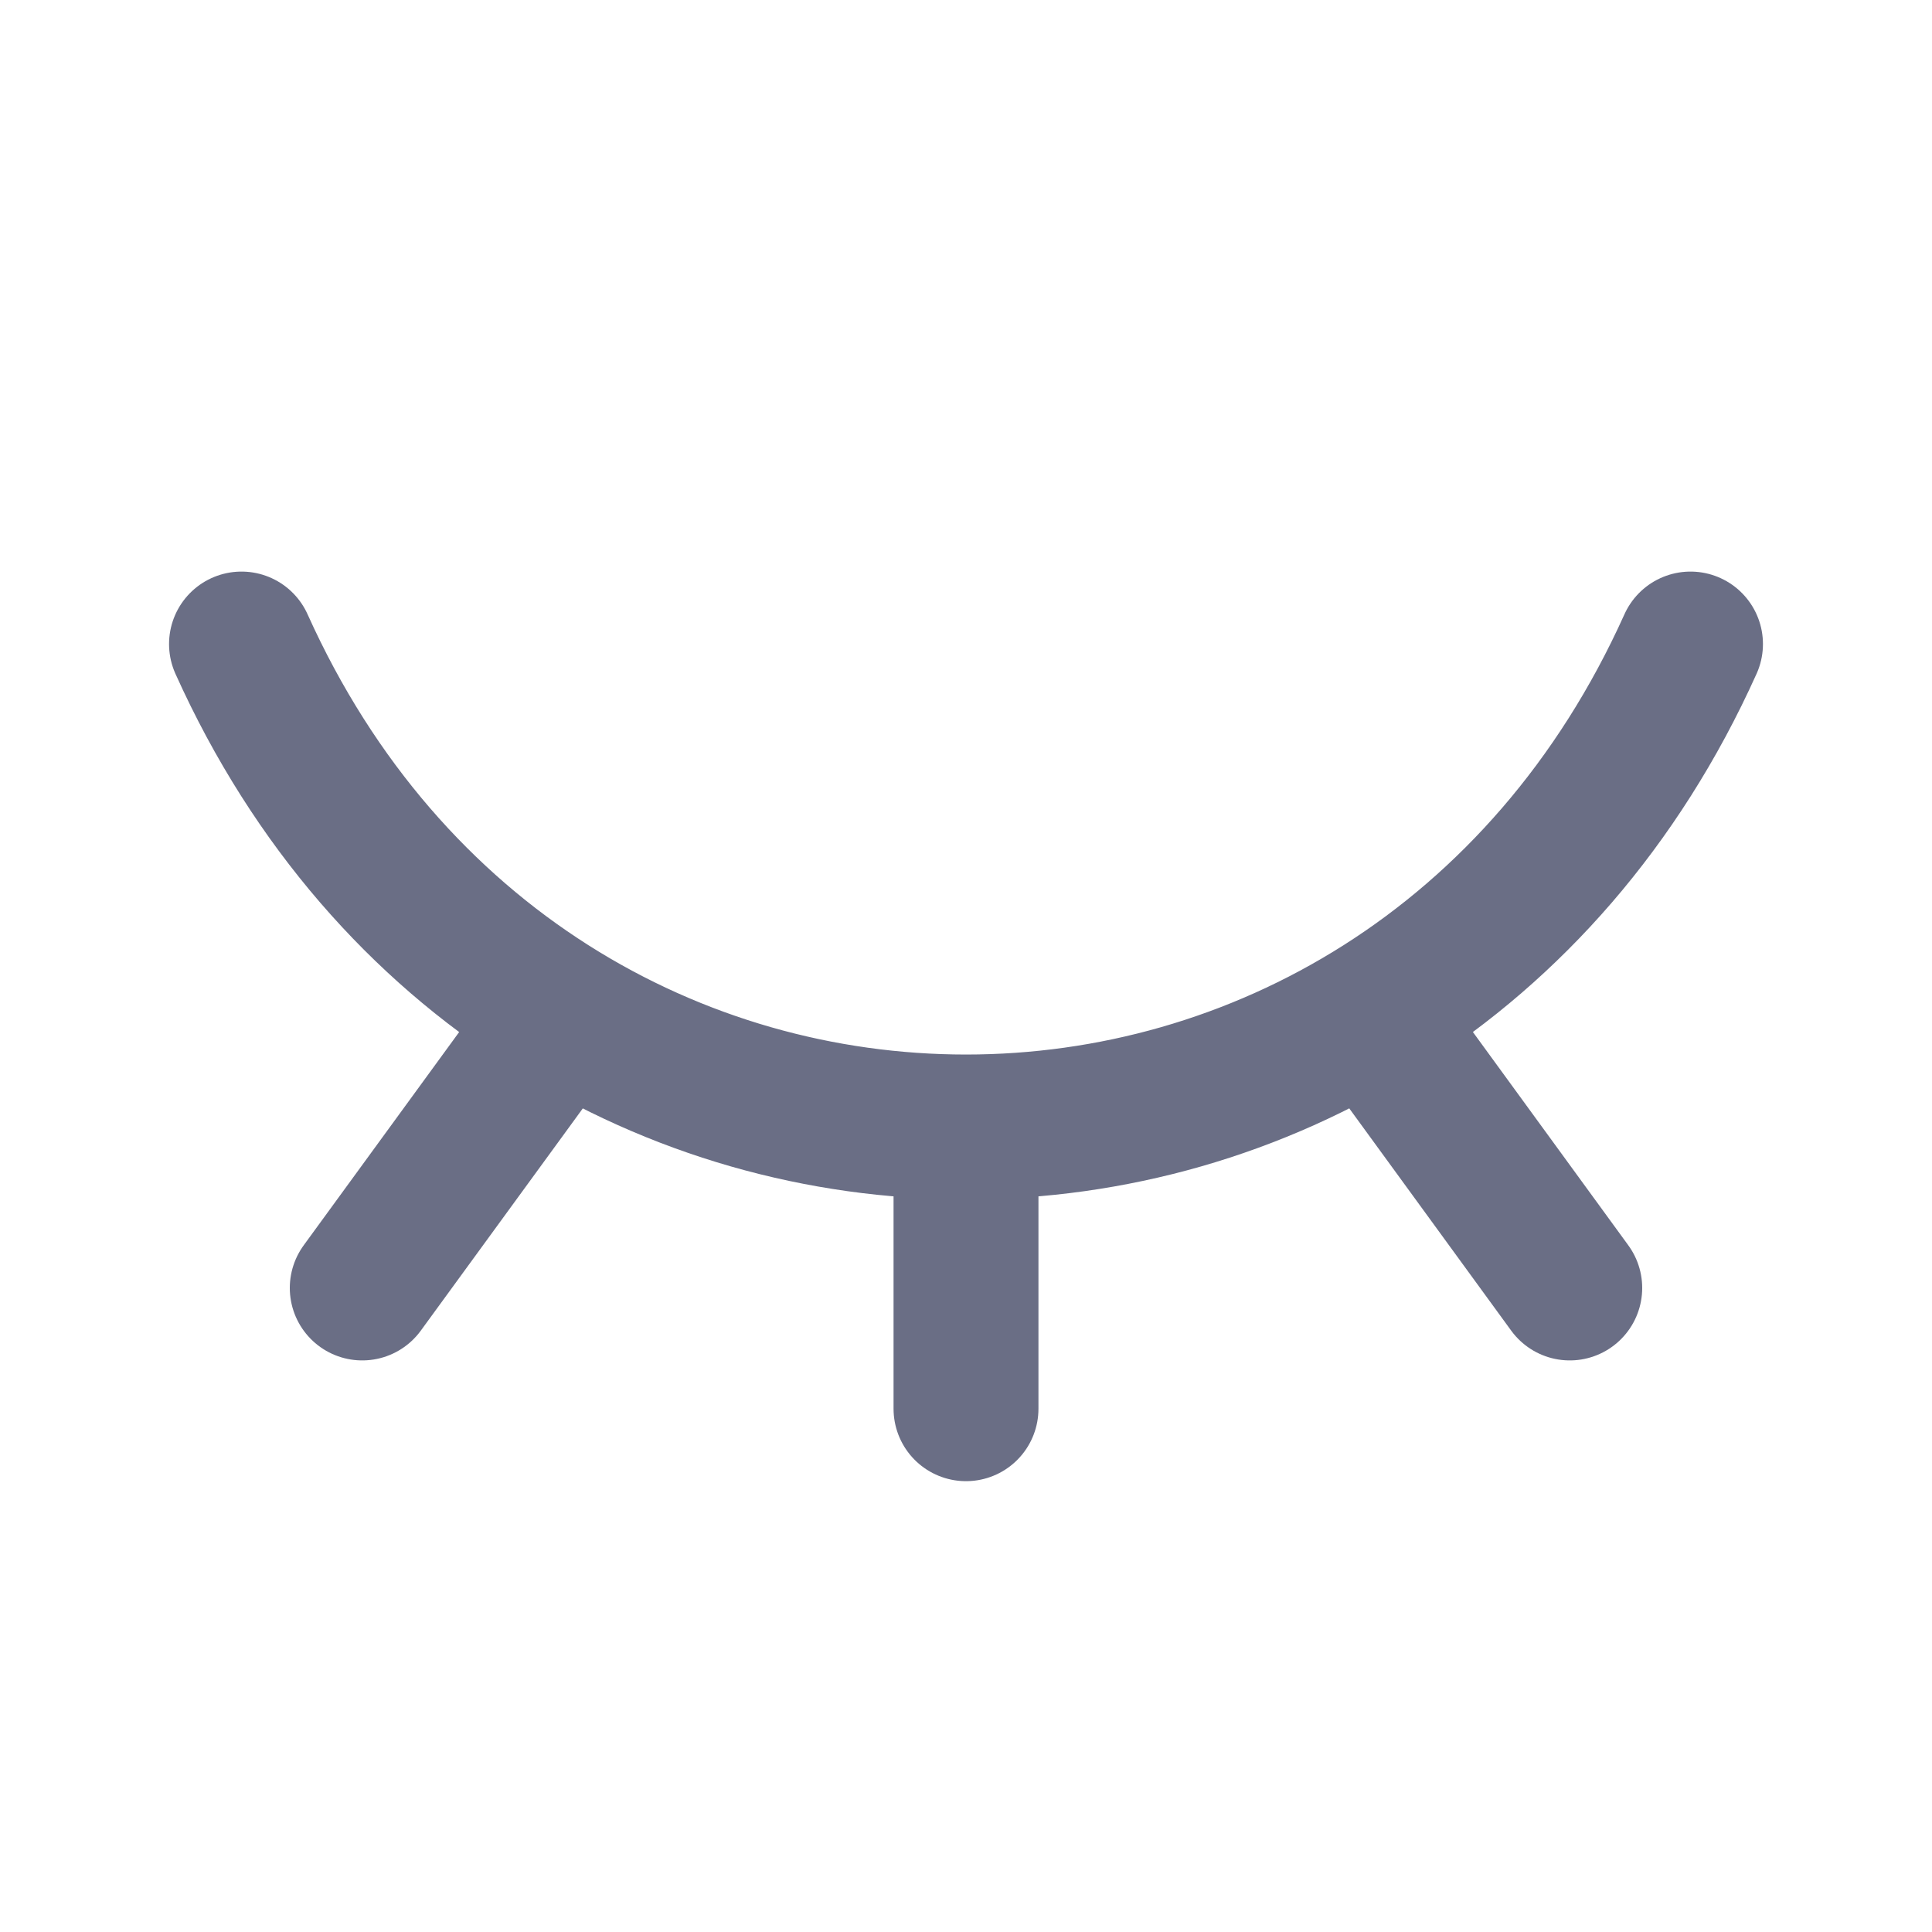 <svg width="20" height="20" viewBox="0 0 20 20" fill="none" xmlns="http://www.w3.org/2000/svg">
<g id="iconoir:eye-close">
<path id="Vector" d="M16.25 13.333L14.188 10.503M10 14.583V11.667M3.75 13.333L5.808 10.51M2.5 6.667C5.5 13.333 14.5 13.333 17.5 6.667" stroke="#6A6E85" stroke-width="1.5" stroke-linecap="round" stroke-linejoin="round"/>
</g>
</svg>
